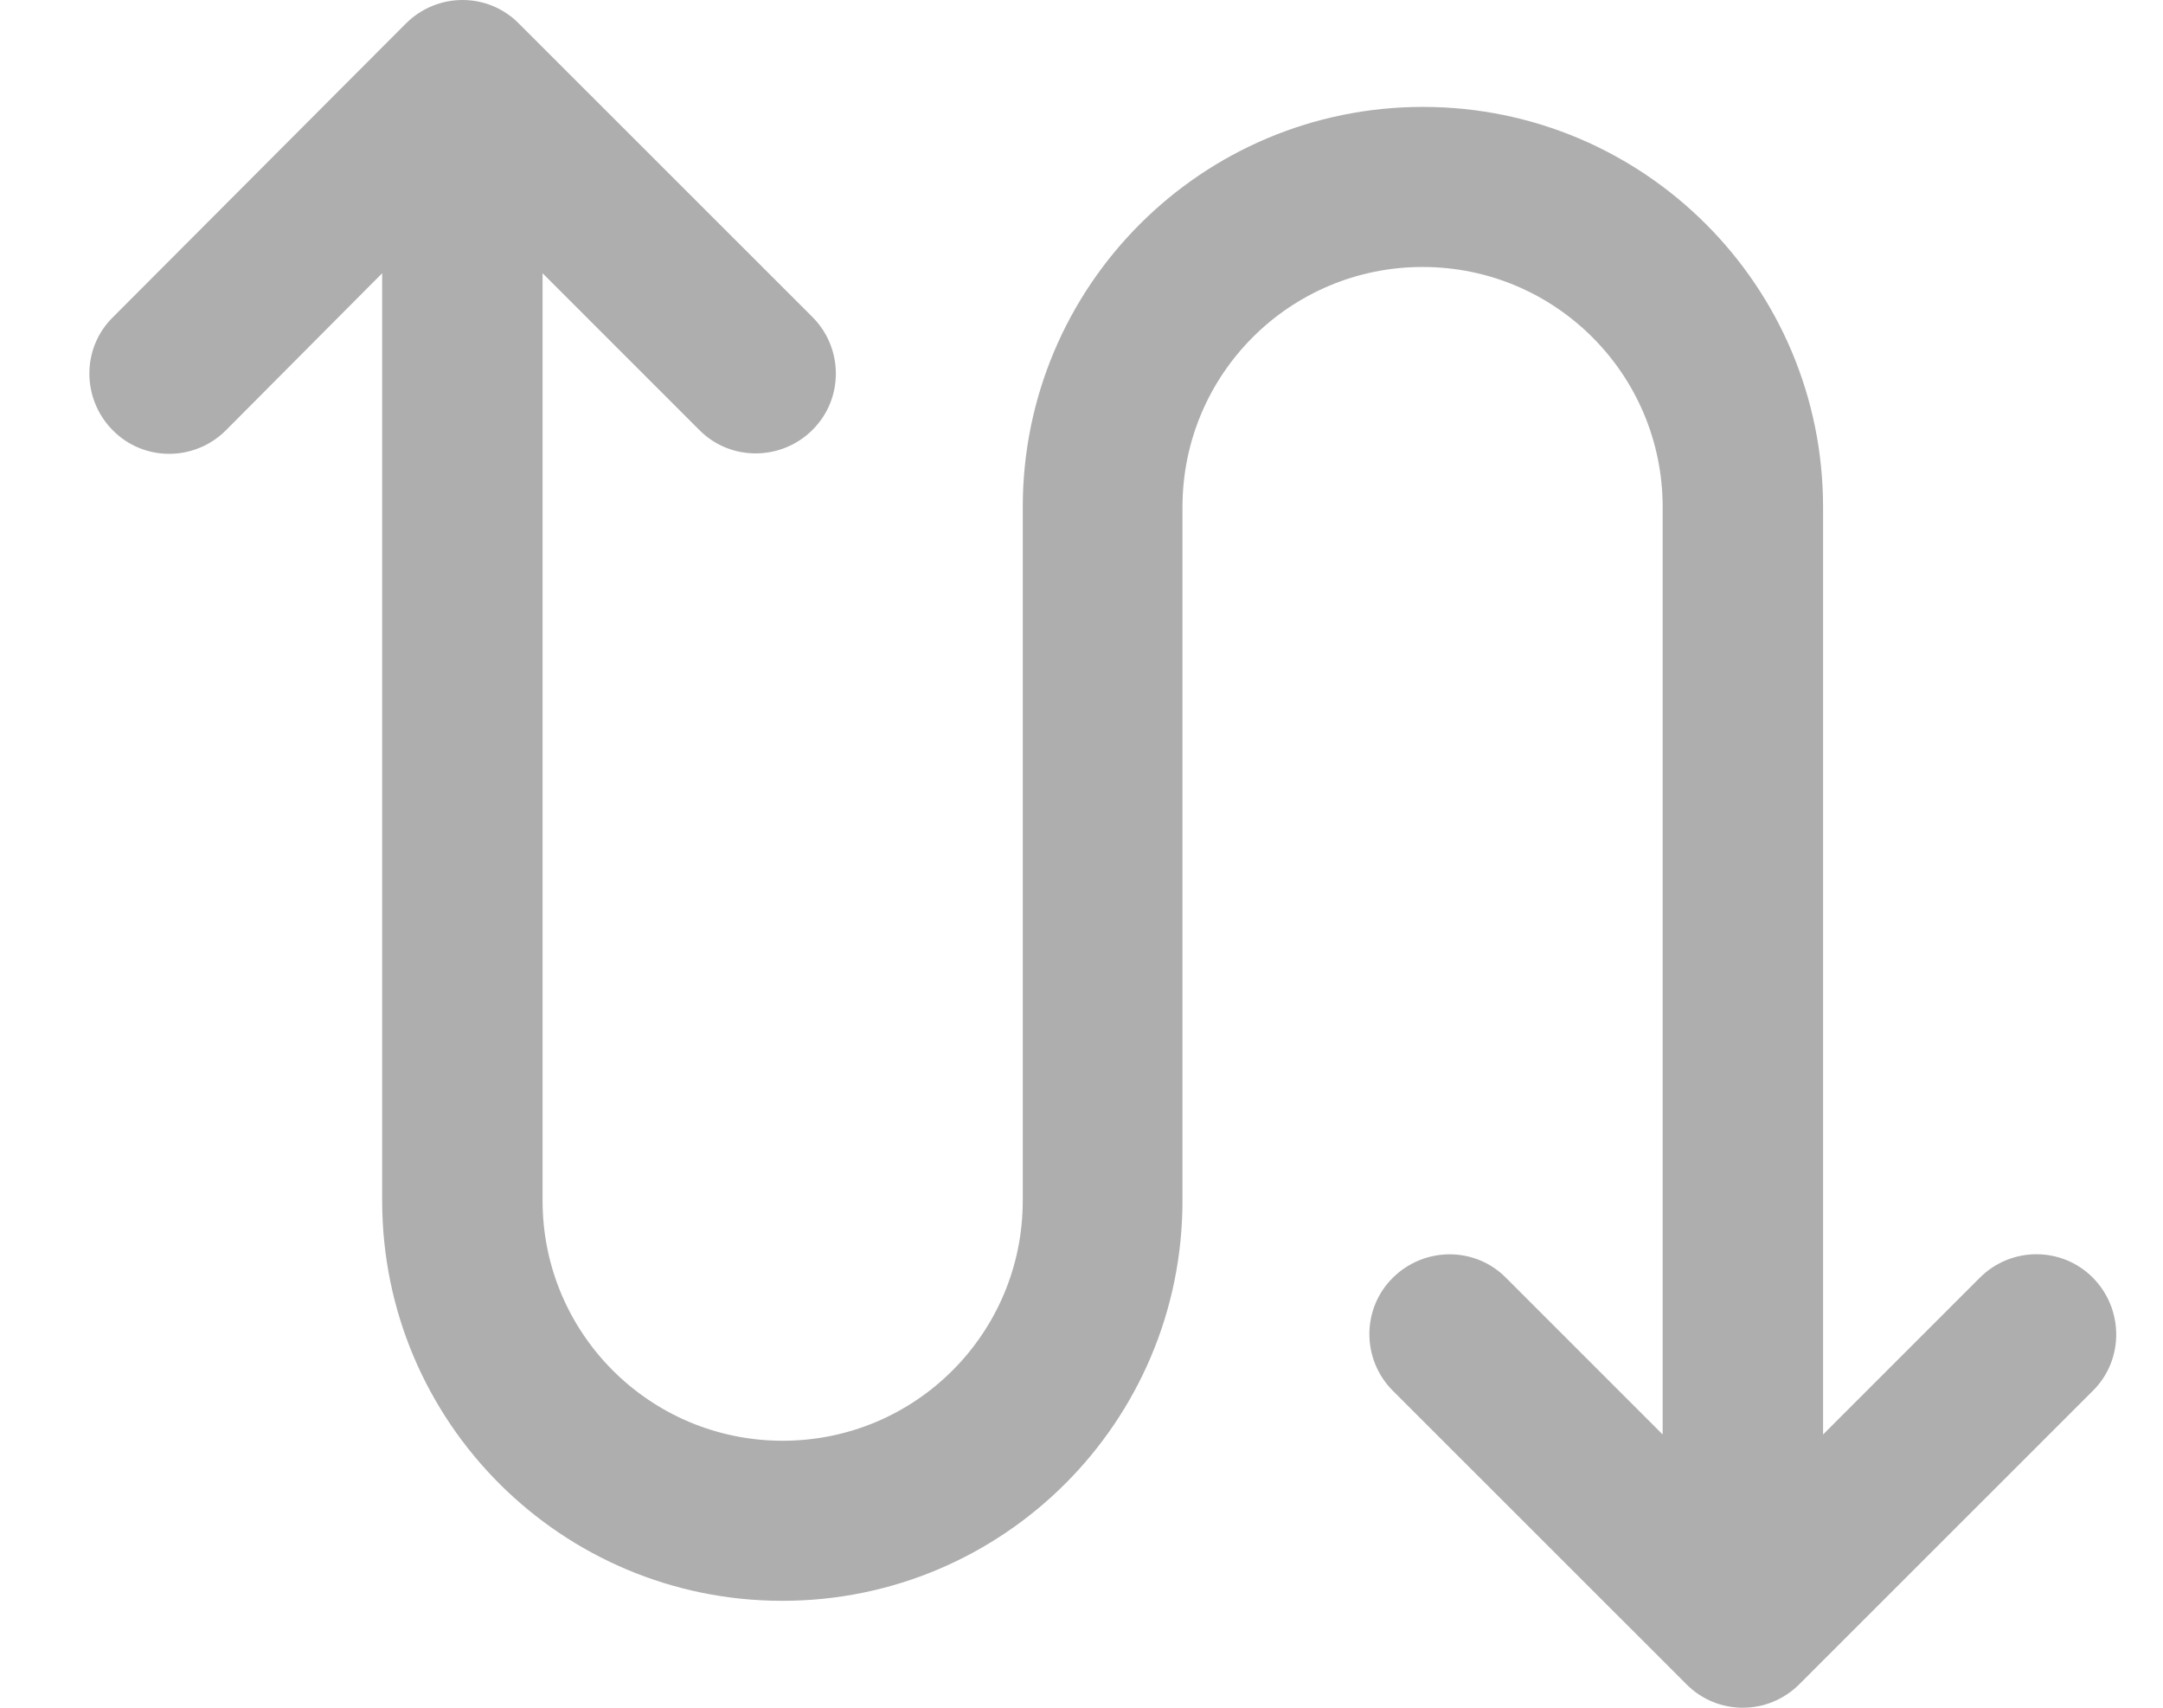 <svg width="19" height="15" viewBox="0 0 19 15" fill="none" xmlns="http://www.w3.org/2000/svg">
<path d="M3.565 0.207C3.841 -0.069 4.286 -0.069 4.558 0.207L7.136 2.784C7.411 3.059 7.411 3.505 7.136 3.777C6.861 4.05 6.415 4.052 6.143 3.777L4.766 2.4V10.546C4.766 11.712 5.709 12.655 6.875 12.655C8.041 12.655 8.984 11.712 8.984 10.546V4.454C8.984 2.512 10.557 0.939 12.499 0.939C14.441 0.939 16.014 2.512 16.014 4.454V12.6L17.391 11.223C17.666 10.948 18.111 10.948 18.384 11.223C18.656 11.498 18.659 11.944 18.384 12.216L15.806 14.793C15.531 15.069 15.085 15.069 14.813 14.793L12.235 12.216C11.96 11.941 11.96 11.495 12.235 11.223C12.511 10.95 12.956 10.948 13.228 11.223L14.605 12.6V4.454C14.605 3.288 13.662 2.345 12.496 2.345C11.33 2.345 10.387 3.288 10.387 4.454V10.546C10.387 12.488 8.814 14.061 6.872 14.061C4.93 14.061 3.357 12.488 3.357 10.546V2.4L1.984 3.78C1.708 4.055 1.263 4.055 0.991 3.78C0.718 3.505 0.715 3.059 0.991 2.787L3.565 0.207Z" fill="#AEAEAE"/>
</svg>
